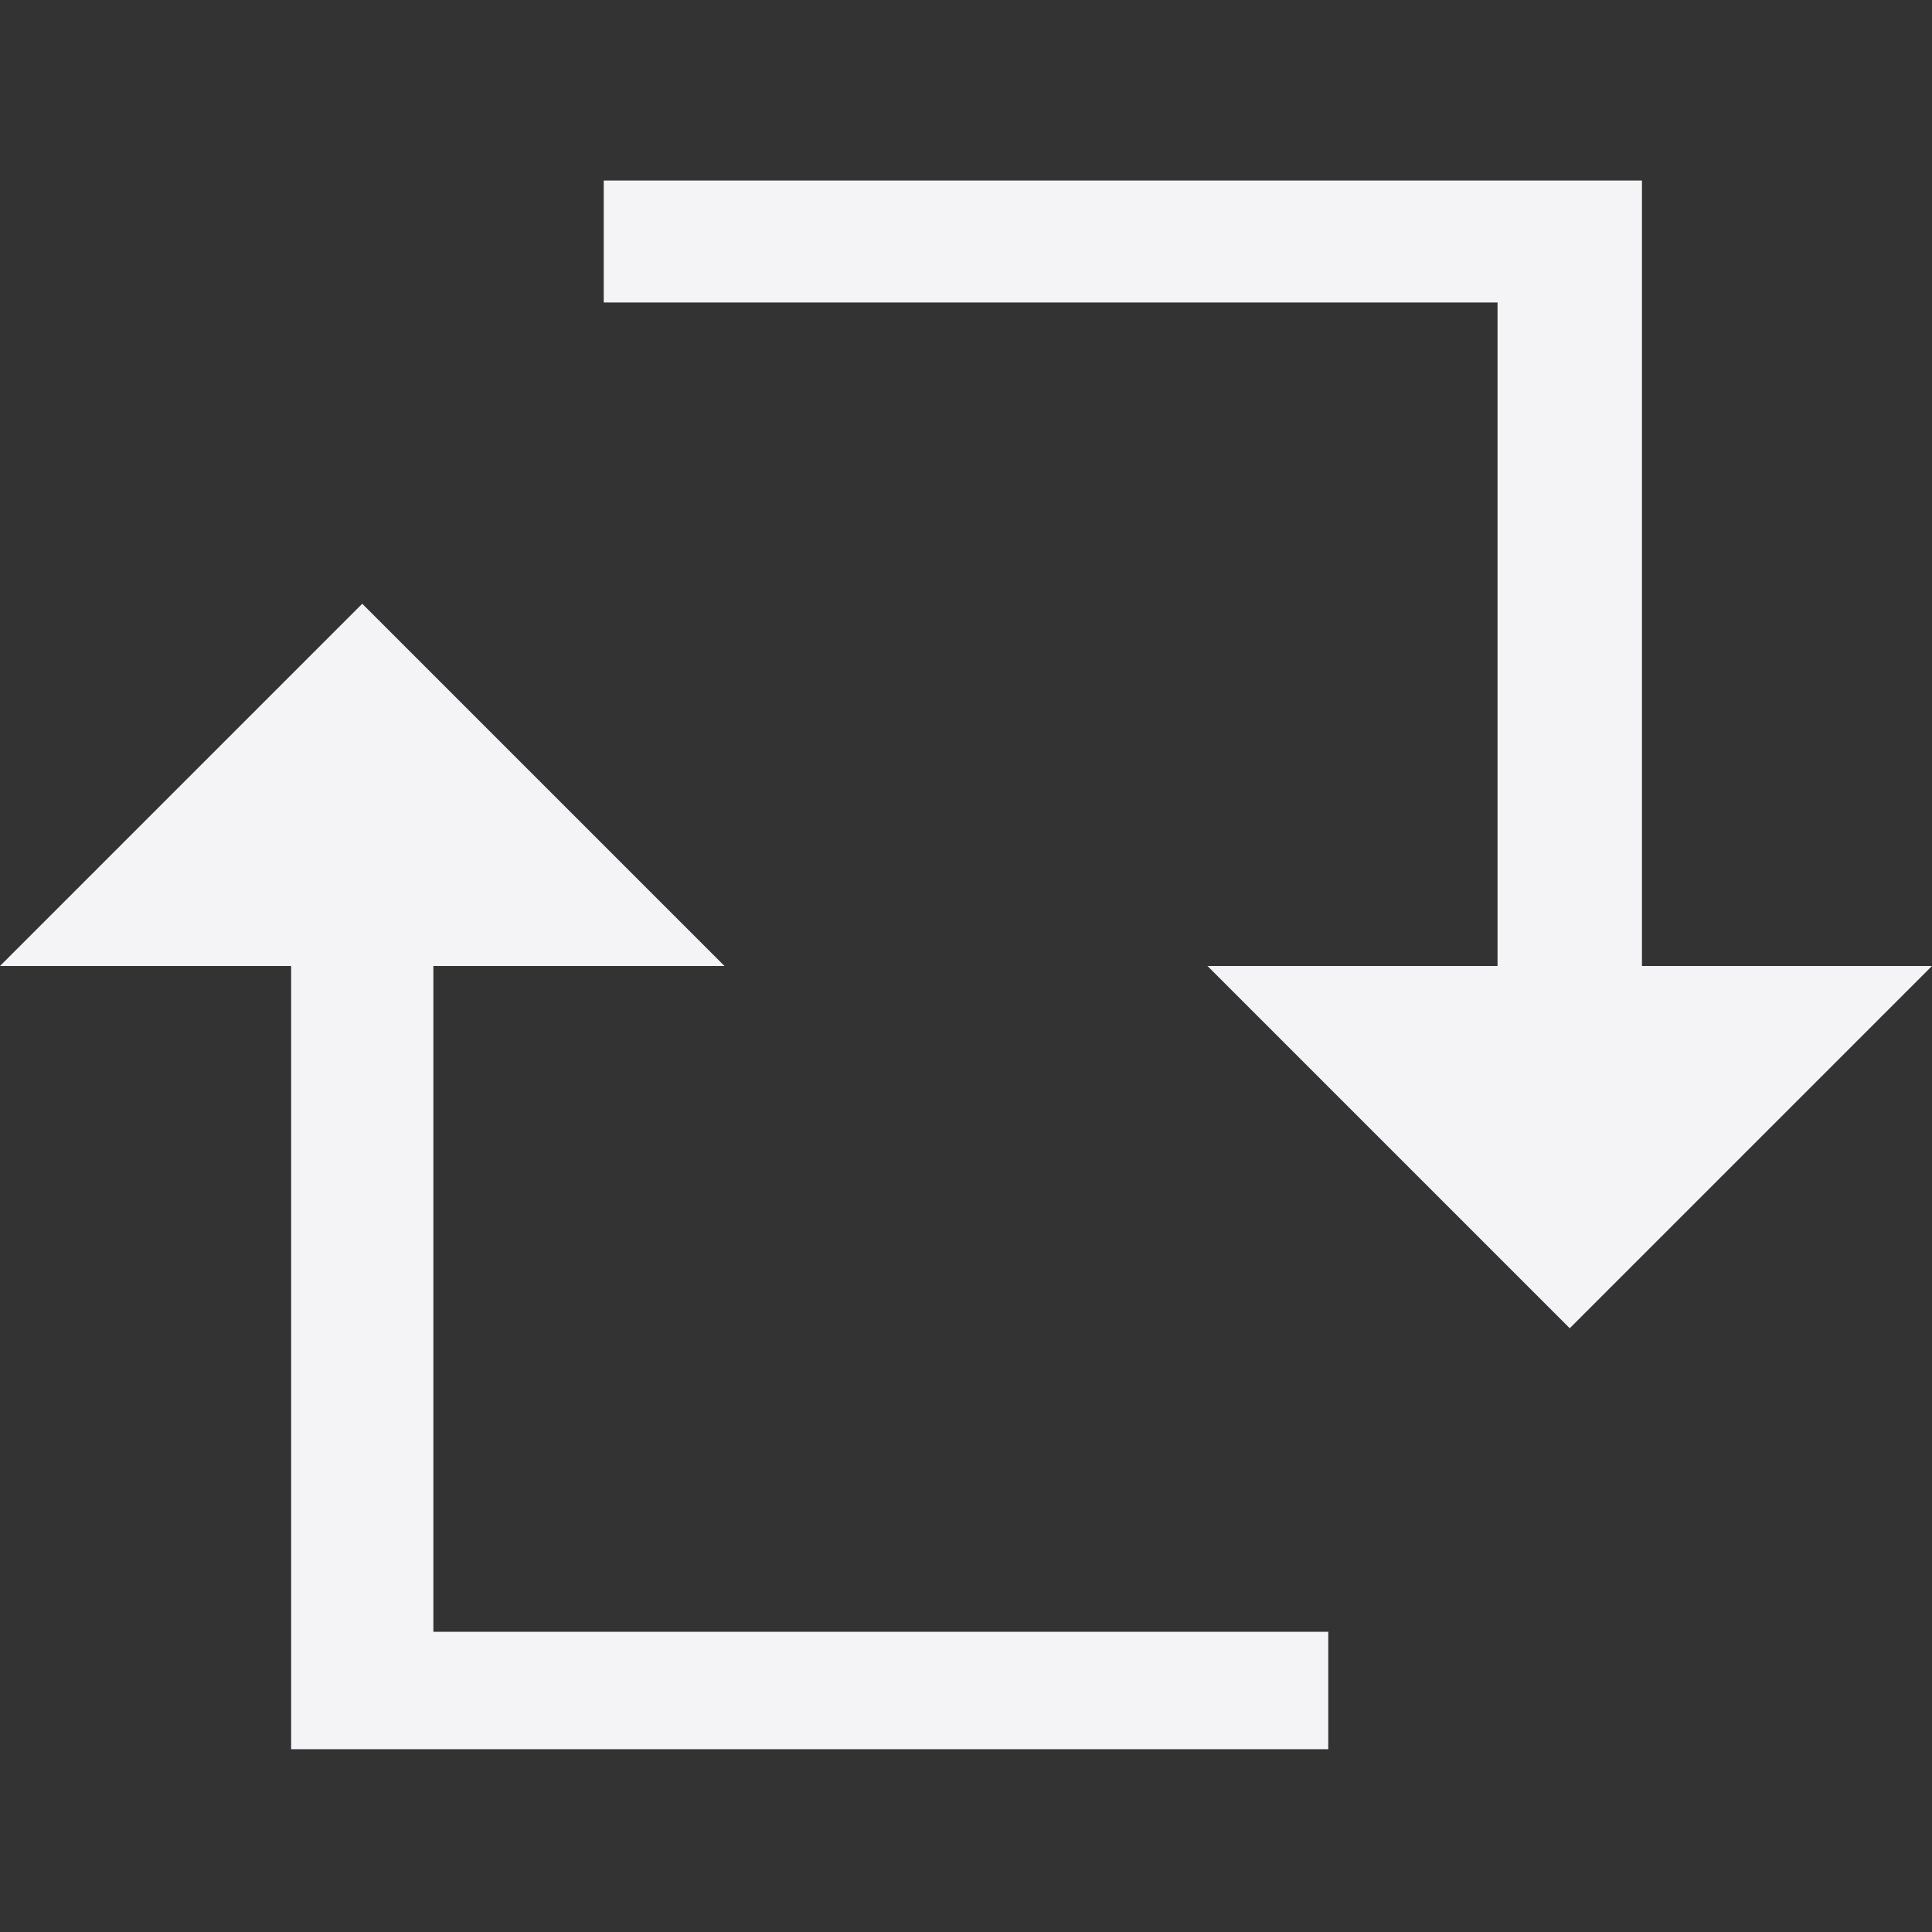 <svg xmlns="http://www.w3.org/2000/svg" style="fill-rule:evenodd;clip-rule:evenodd;stroke-linejoin:round;stroke-miterlimit:2" width="100%" height="100%" viewBox="0 0 16 16" xml:space="preserve">
 <rect x="0" y="0" width="16" height="16" fill="#333333" stroke="none"/>
 <defs>
  <style id="current-color-scheme" type="text/css">
   .ColorScheme-Text { color:#f4f4f7; } .ColorScheme-Highlight { color:#4285f4; } .ColorScheme-NeutralText { color:#ff9800; } .ColorScheme-PositiveText { color:#4caf50; } .ColorScheme-NegativeText { color:#f44336; }
  </style>
 </defs>
 <path style="fill:currentColor;" class="ColorScheme-Text" d="M5,1.495l0,1.01l7.402,0l-0,5.495l-2.402,0l3,3l3,-3l-2.402,0l0,-6.505l-8.598,-0Zm-2,3.505l-3,3l2.411,0l-0,6.486l8.589,0l0,-0.972l-7.411,-0l0,-5.514l2.411,0l-3,-3Z"/>
</svg>
